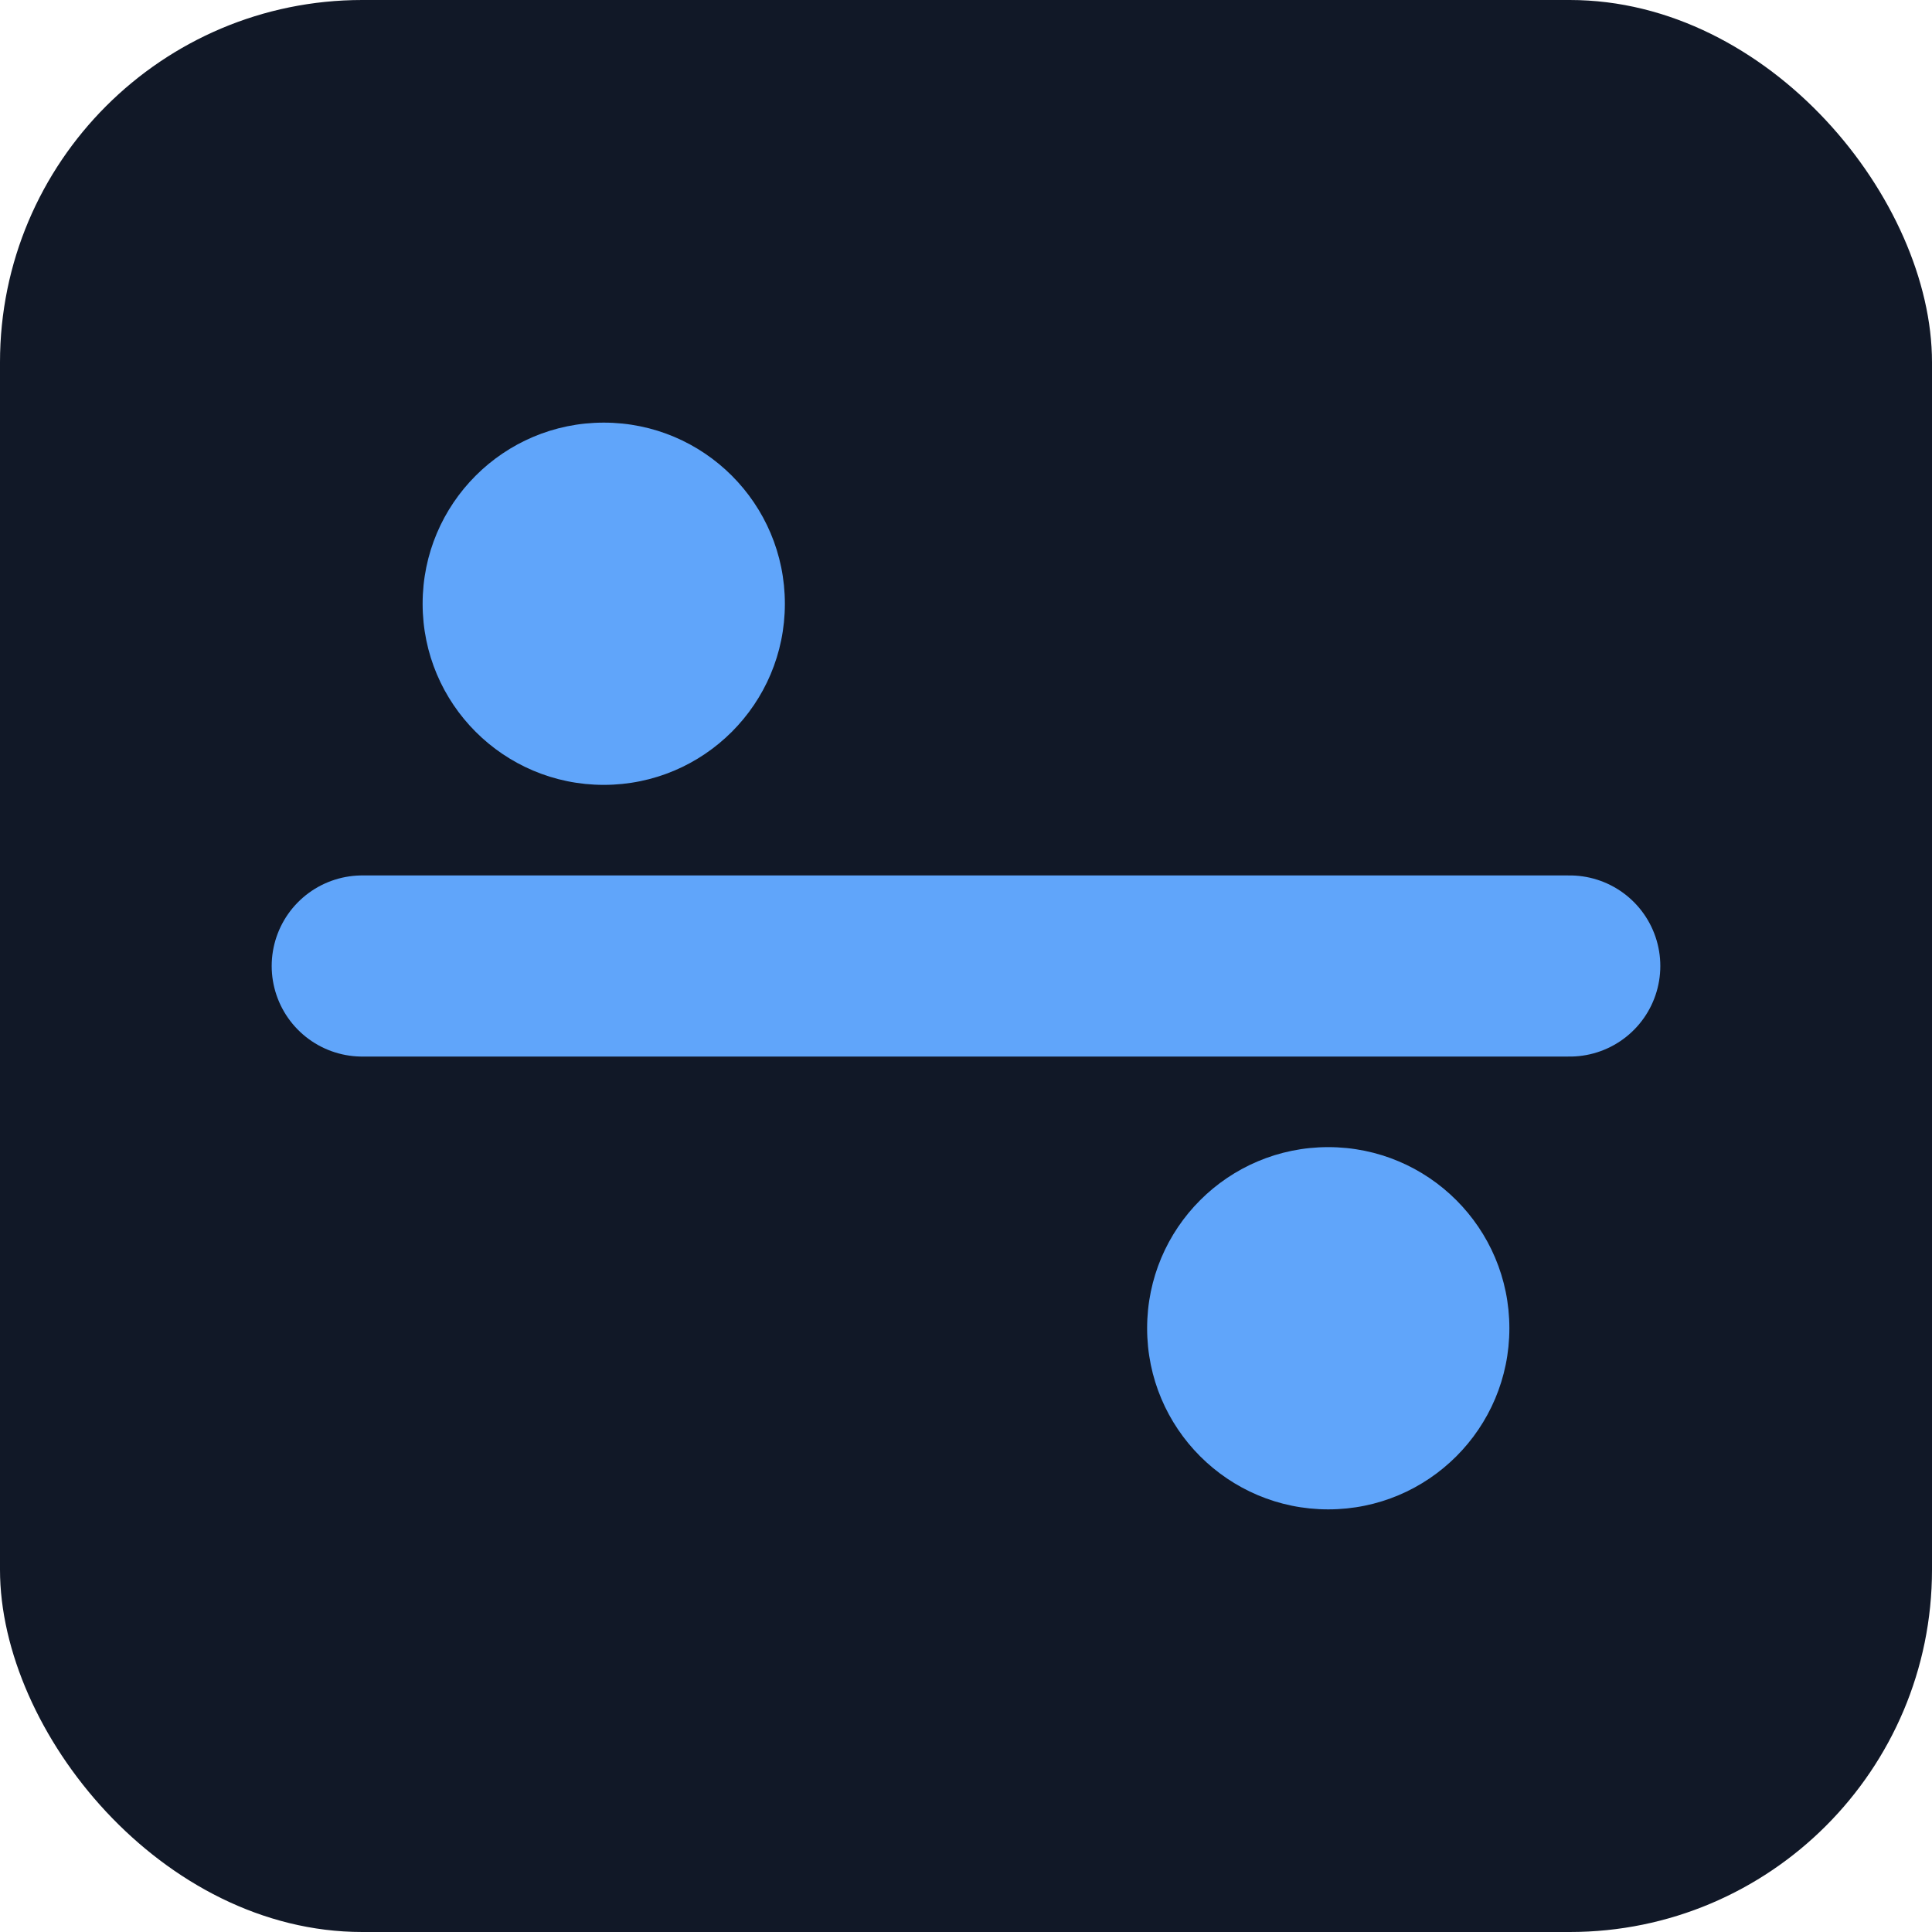 <svg xmlns="http://www.w3.org/2000/svg" viewBox="0 0 64 64"><rect width="64" height="64" rx="12" fill="#111827"/><path d="M12 32h40" stroke="#60a5fa" stroke-width="6" stroke-linecap="round"/><circle cx="20" cy="20" r="6" fill="#60a5fa"/><circle cx="44" cy="44" r="6" fill="#60a5fa"/></svg>